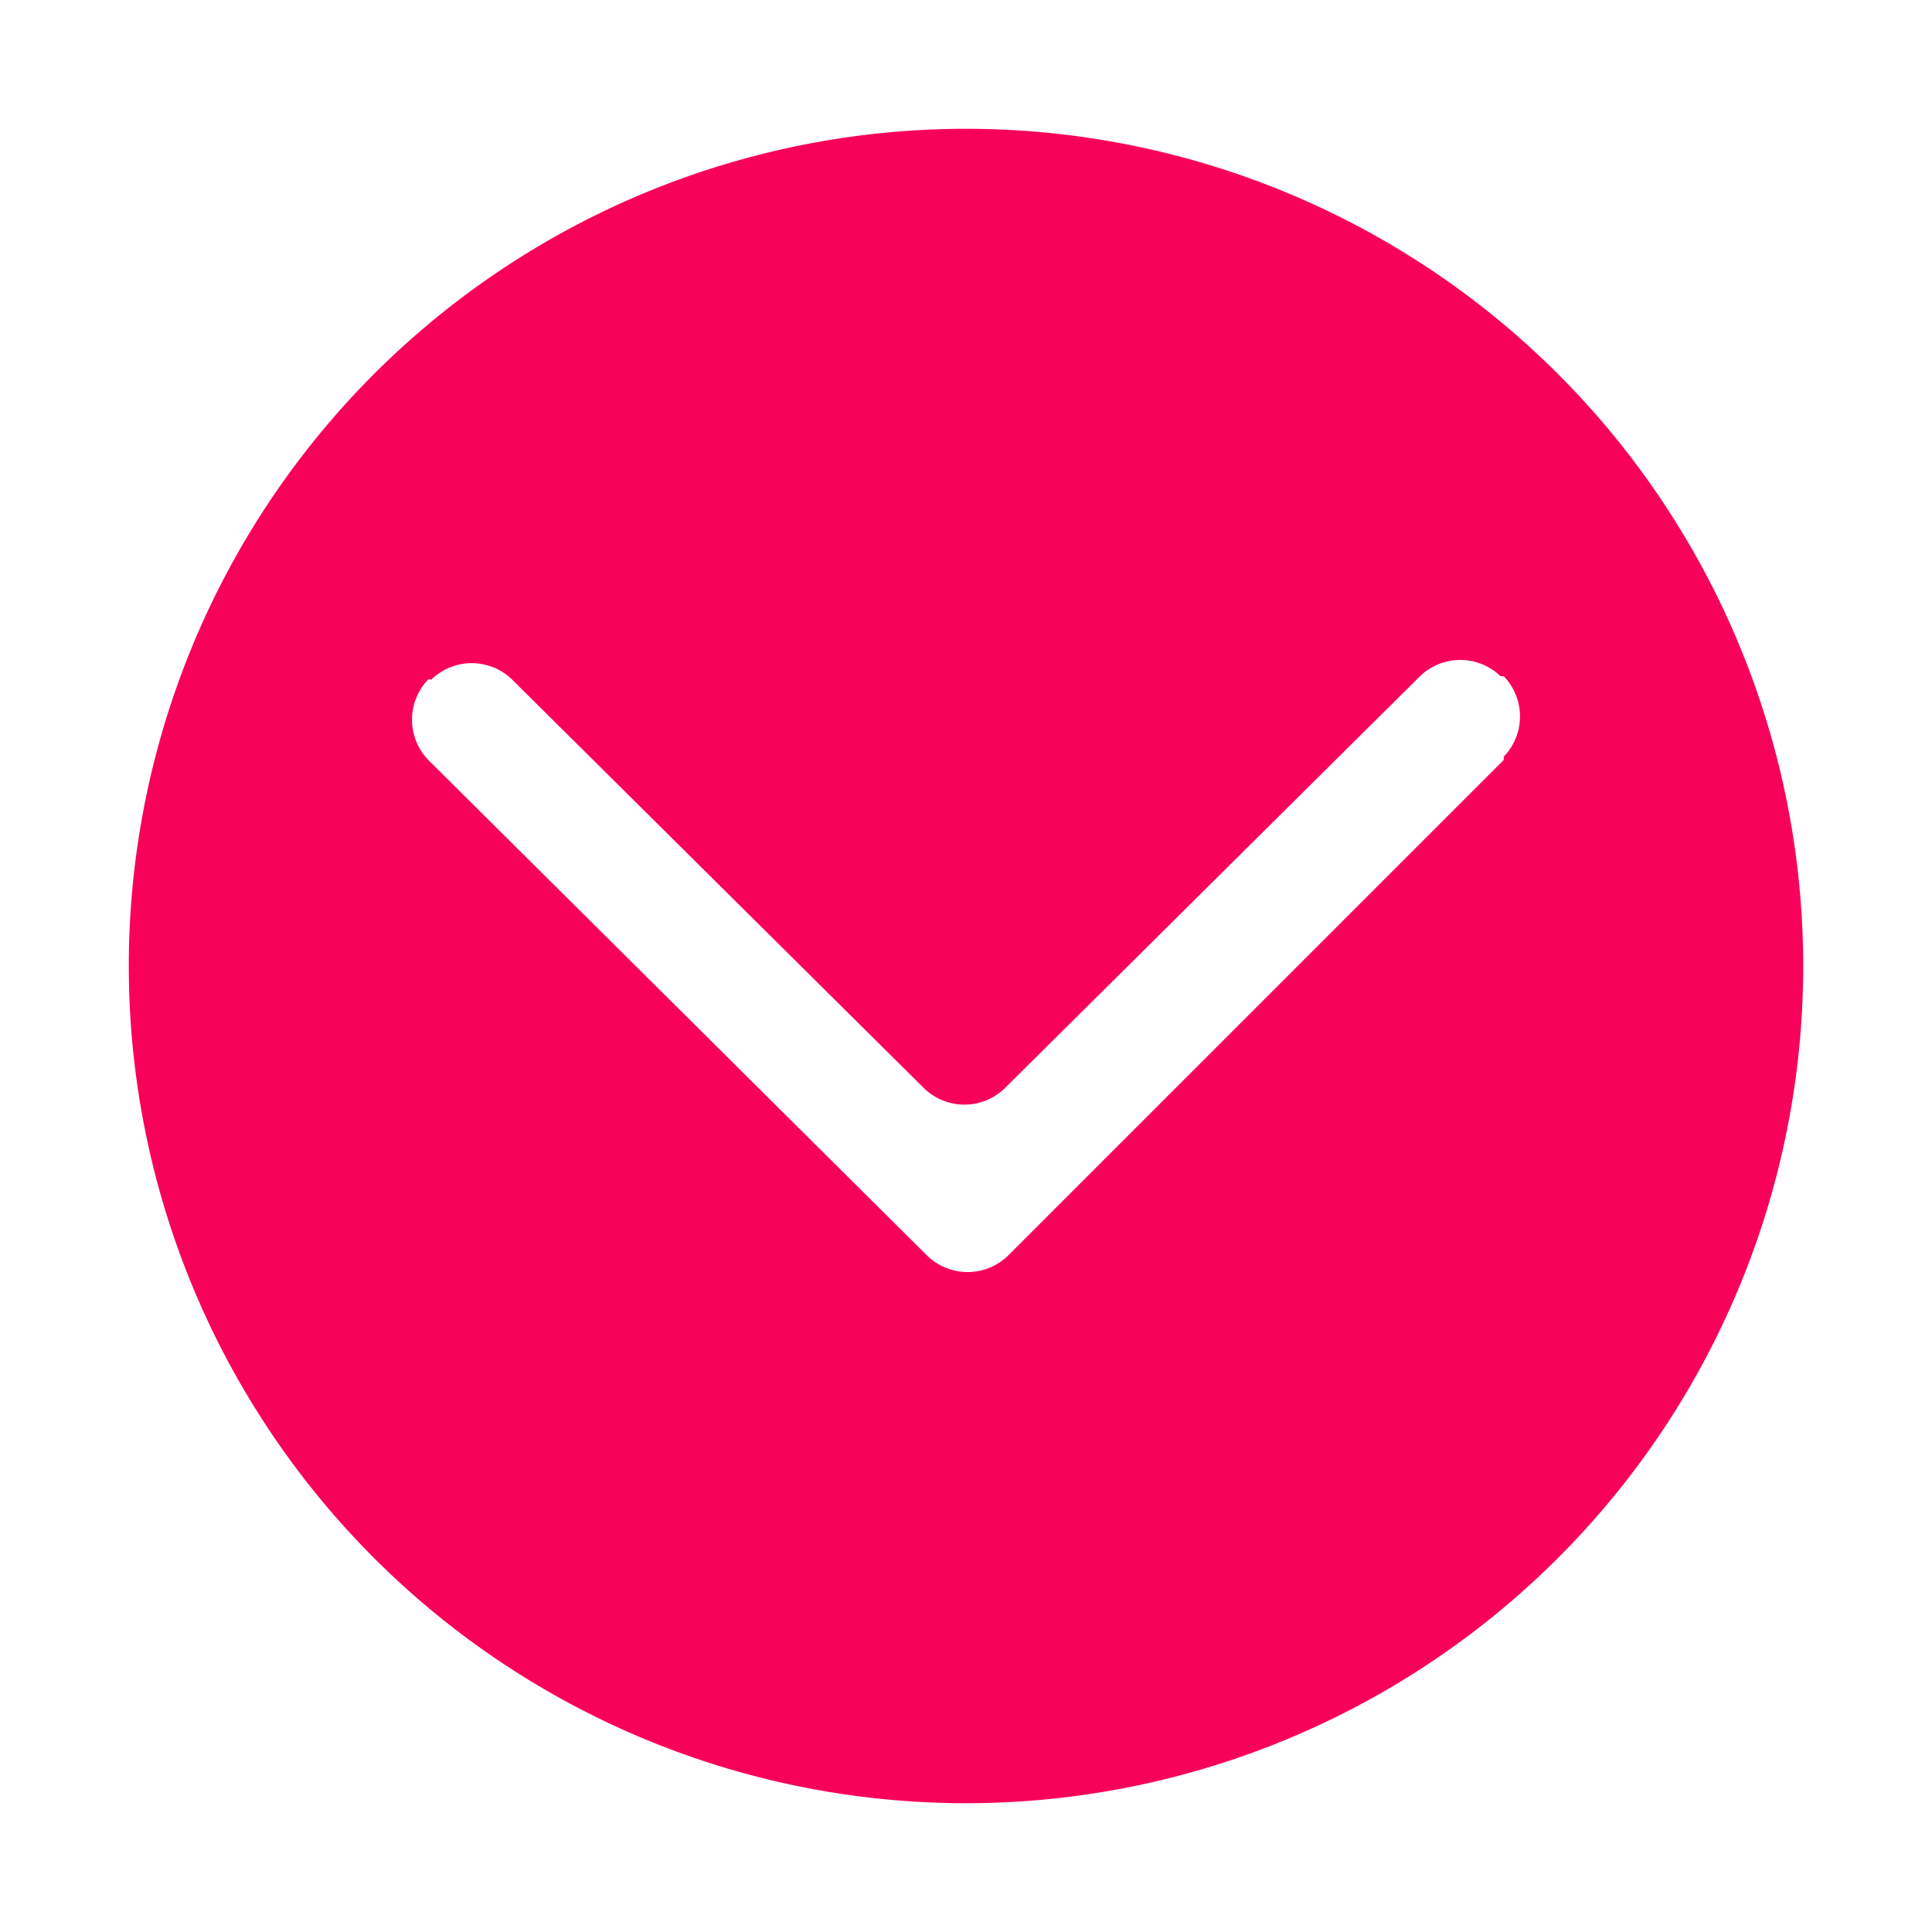 <svg xmlns="http://www.w3.org/2000/svg" xmlns:xlink="http://www.w3.org/1999/xlink" width="30" height="30" viewBox="0 0 30 30"><defs><style>.a{fill:none;}.b{clip-path:url(#a);}.c{fill:#f80259;}</style><clipPath id="a"><rect class="a" width="30" height="30"/></clipPath></defs><g transform="translate(15 15)"><g class="b" transform="translate(-15 -15)"><path class="c" d="M17,4A13,13,0,1,0,30,17,13,13,0,0,0,17,4m8.35,9.8-7.7,7.7a.9.9,0,0,1-1.25,0L8.65,13.8a.9.9,0,0,1,0-1.25H8.7a.9.9,0,0,1,1.25,0l6.4,6.35a.9.9,0,0,0,1.25,0l6.45-6.4a.9.9,0,0,1,1.25,0h.05a.9.9,0,0,1,0,1.25" transform="translate(-2 -2)"/></g></g></svg>